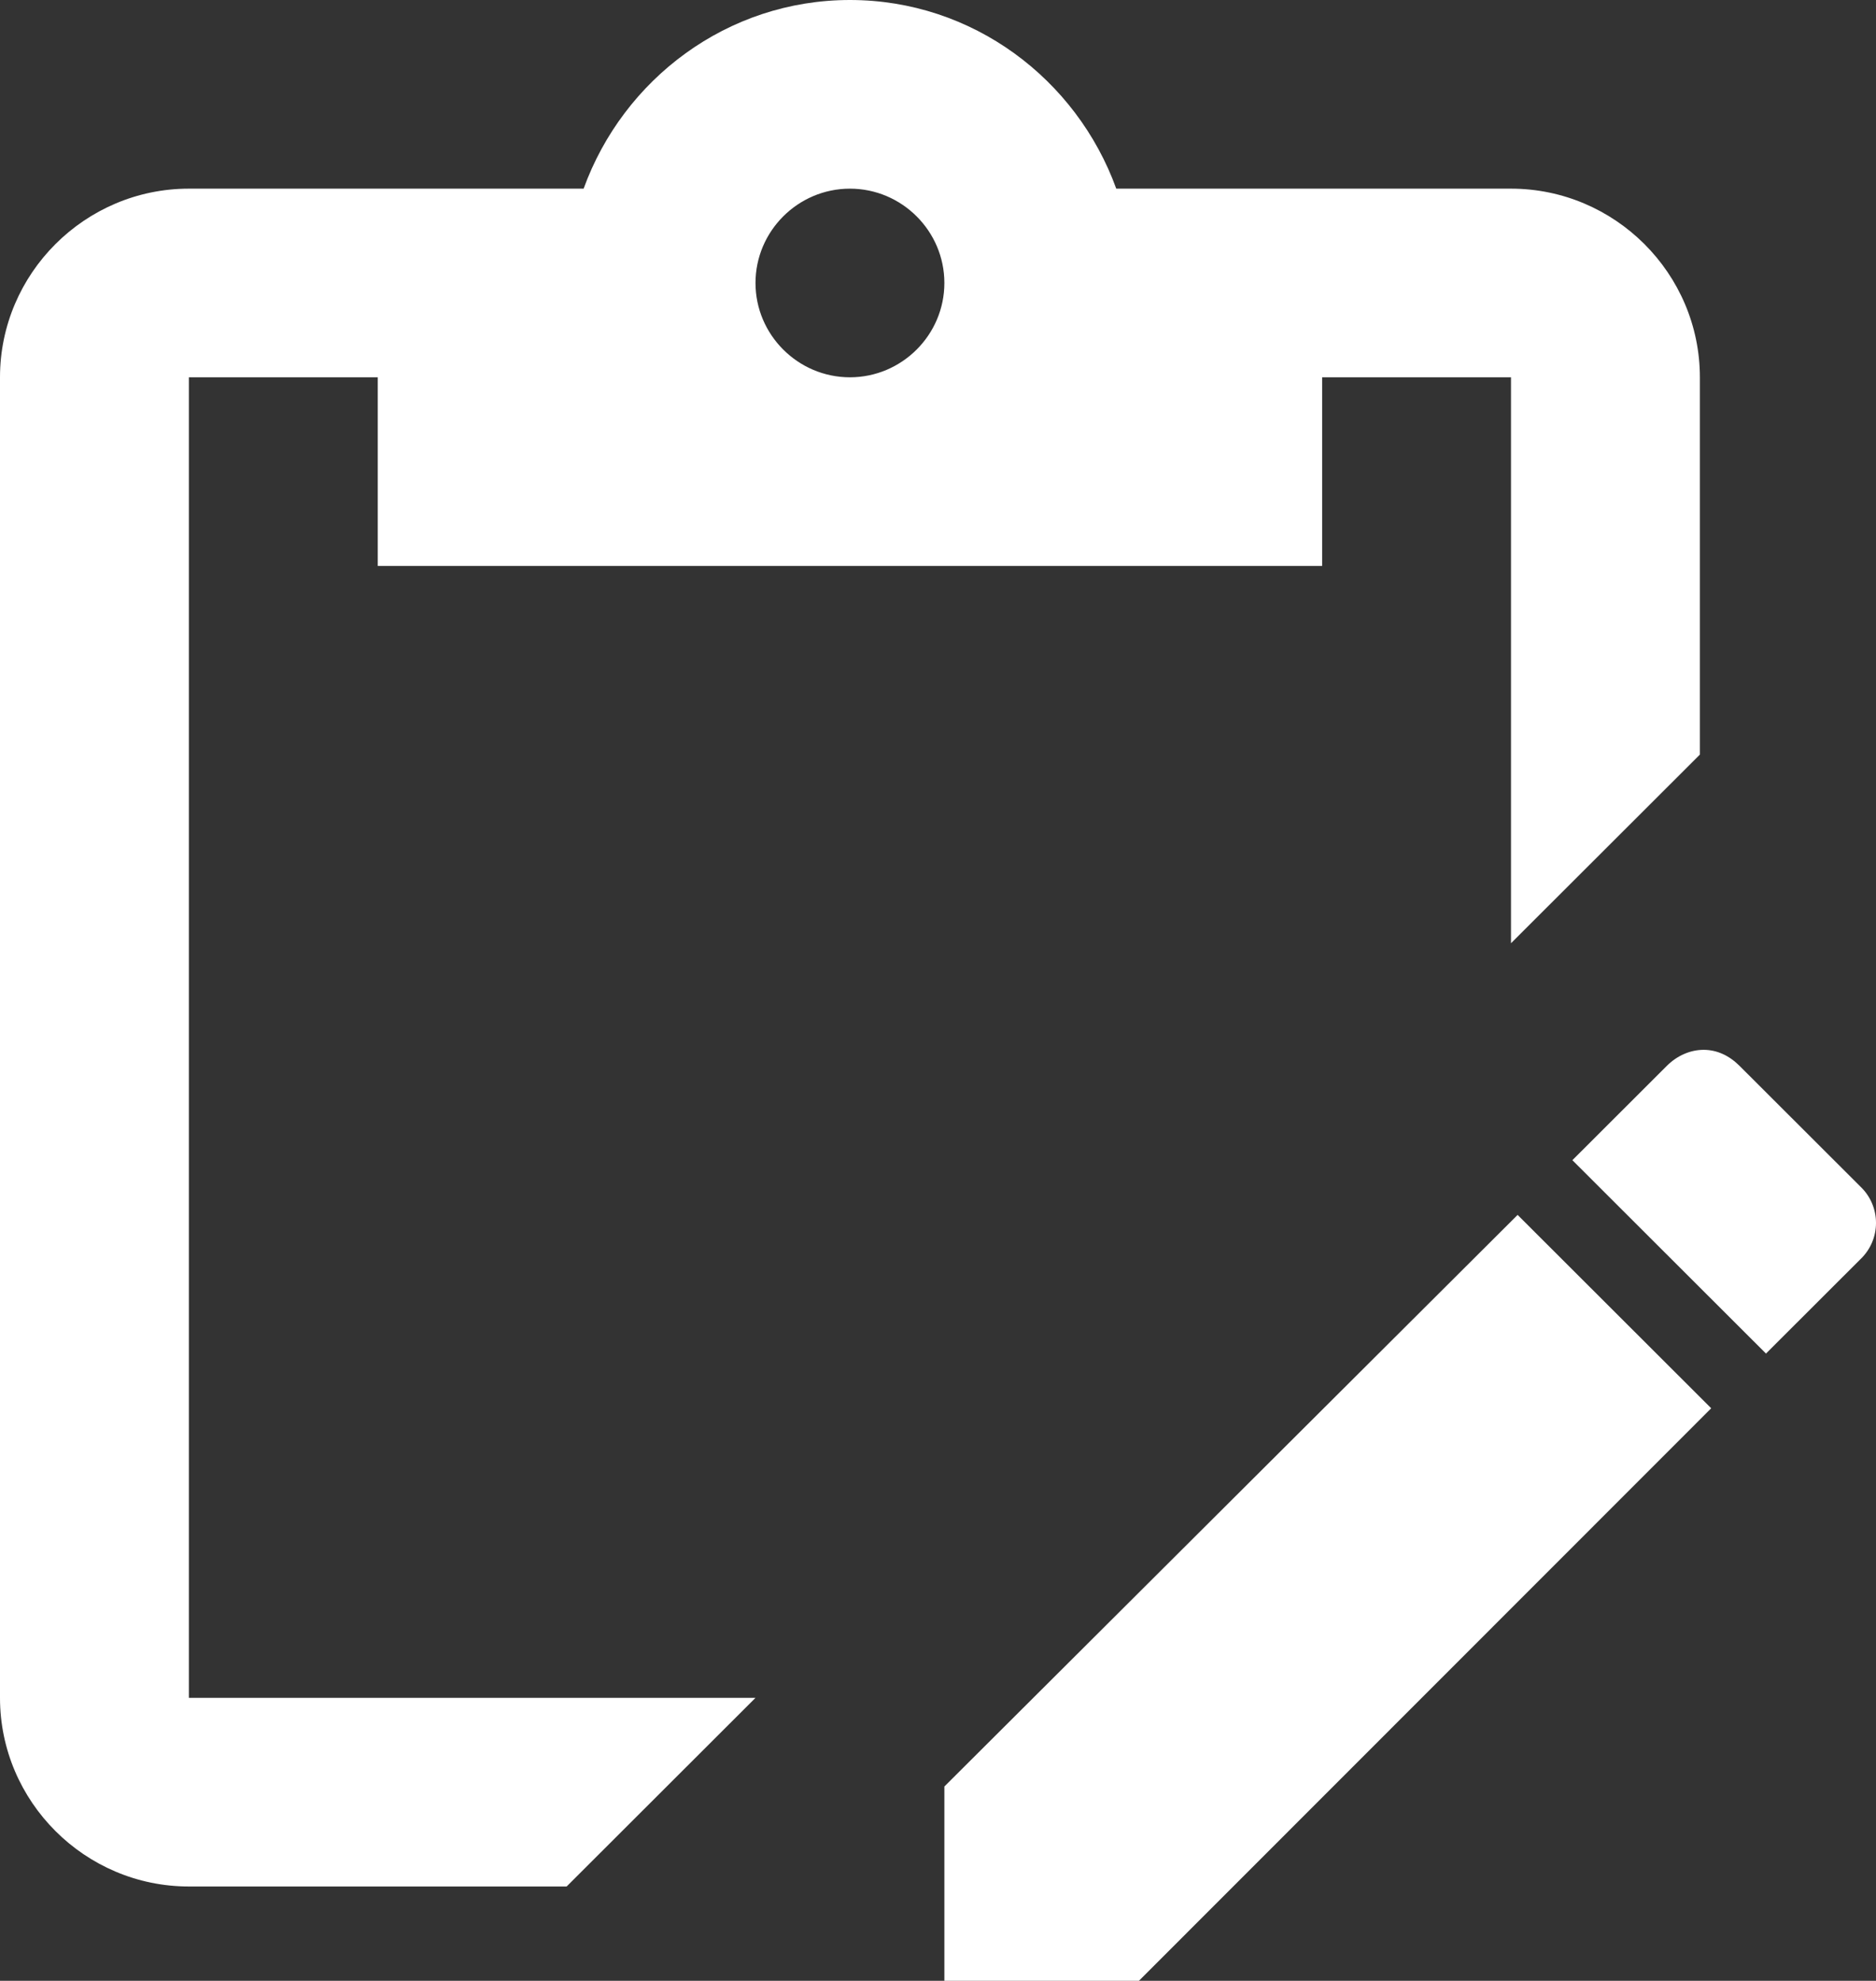 <svg width="161" height="170" viewBox="0 0 161 170" fill="none" xmlns="http://www.w3.org/2000/svg">
<rect x="0" y="0" width="161" height="170" fill="#333333" stroke="none"/>
<path d="M146.209 90.1C147.344 90.1 148.397 90.586 149.289 91.476L159.663 101.838C161.446 103.538 161.446 106.371 159.663 108.071L151.558 116.167L134.943 99.571L143.048 91.476C143.94 90.586 145.074 90.1 146.209 90.1ZM130.243 104.267L146.857 120.862L97.743 170H81.047V153.324L130.243 104.267ZM64.838 145.714L48.628 161.905H16.209C7.294 161.905 0 154.619 0 145.714V32.381C0 23.476 7.294 16.191 16.209 16.191H50.087C53.491 6.8 62.406 0 72.942 0C83.478 0 92.394 6.8 95.798 16.191H129.675C138.59 16.191 145.885 23.476 145.885 32.381V64.762L129.675 80.952V32.381H113.466V48.571H32.419V32.381H16.209V145.714H64.838ZM72.942 16.191C68.485 16.191 64.838 19.833 64.838 24.286C64.838 28.738 68.485 32.381 72.942 32.381C77.4 32.381 81.047 28.738 81.047 24.286C81.047 19.833 77.4 16.191 72.942 16.191Z" fill="white"/>
</svg>
